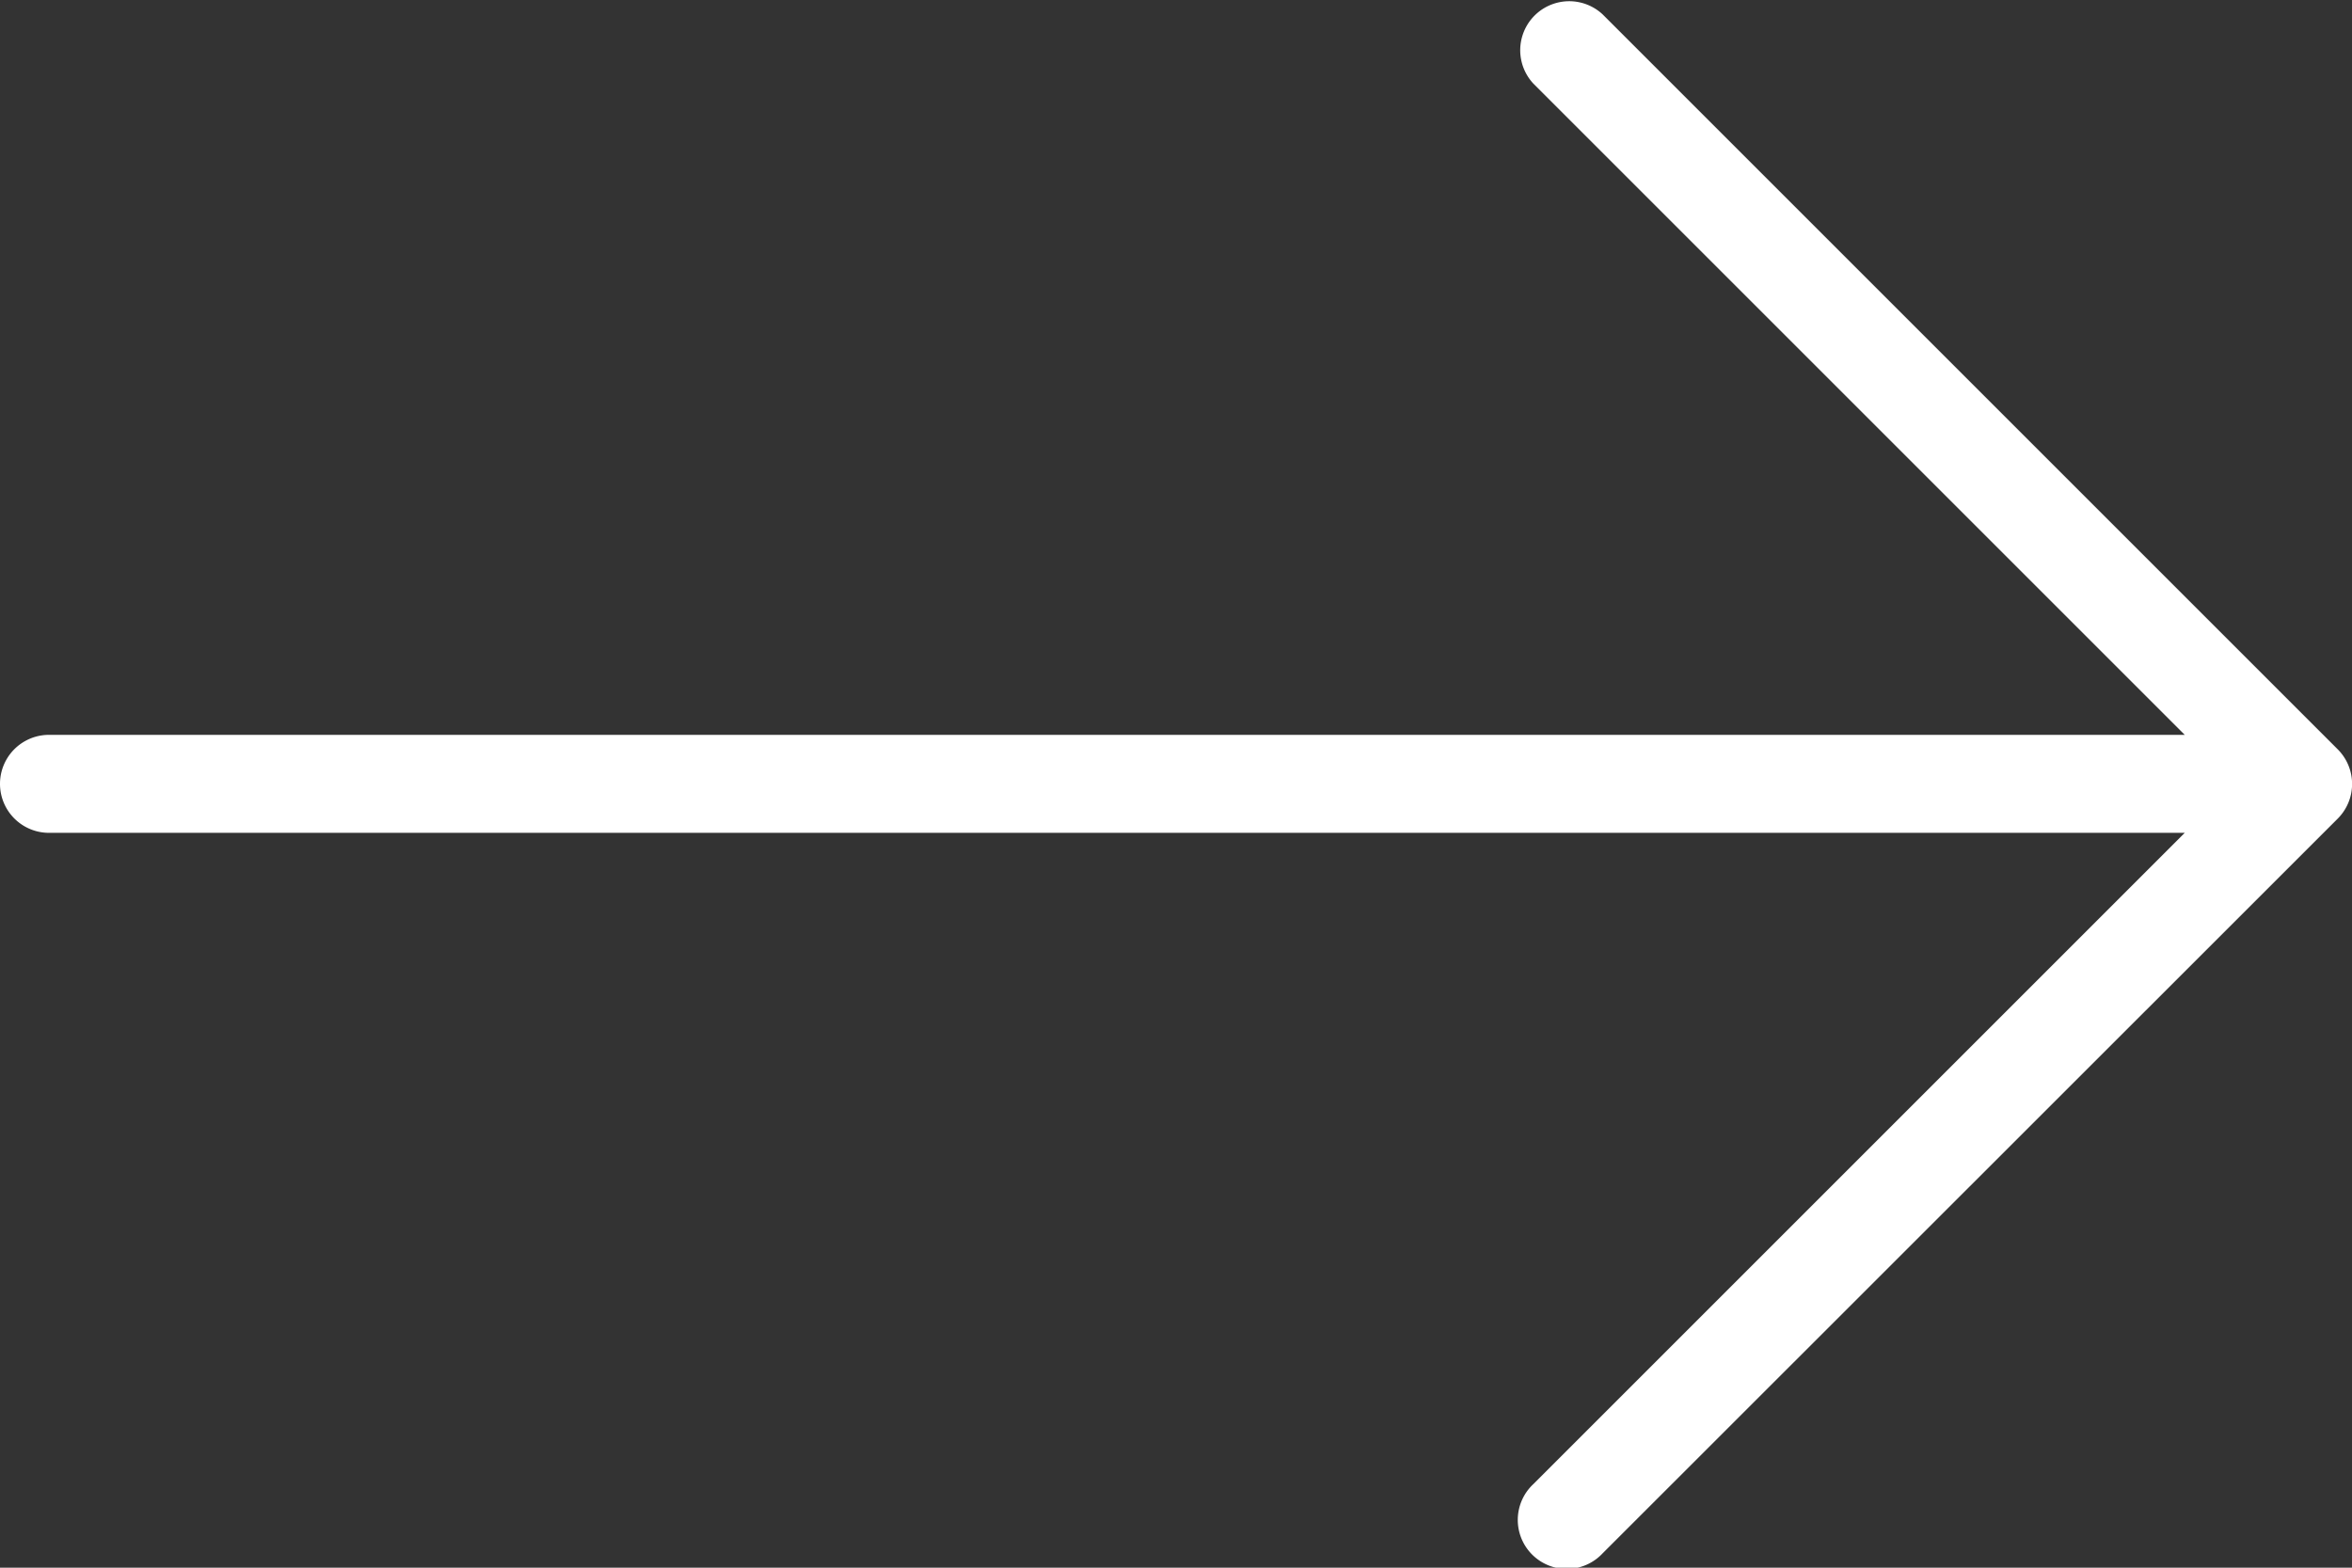 <svg xmlns="http://www.w3.org/2000/svg" width="18" height="12" viewBox="0 0 18 12">
  <rect x="0" y="0" width="18" height="12" fill="#333333" stroke="none"/>
  <g id="right" transform="translate(0 -85.333)">
    <g id="Сгруппировать_538" data-name="Сгруппировать 538" transform="translate(0 85.333)">
      <path id="Контур_587" data-name="Контур 587" d="M17.89,91.068l-5.625-5.625a.375.375,0,0,0-.53.53l4.985,4.985H.375a.375.375,0,0,0,0,.75H16.72l-4.985,4.985a.375.375,0,1,0,.53.53L17.89,91.6A.375.375,0,0,0,17.89,91.068Z" transform="translate(0 -85.333)" fill="#fff"/>
    </g>
  </g>
</svg>
